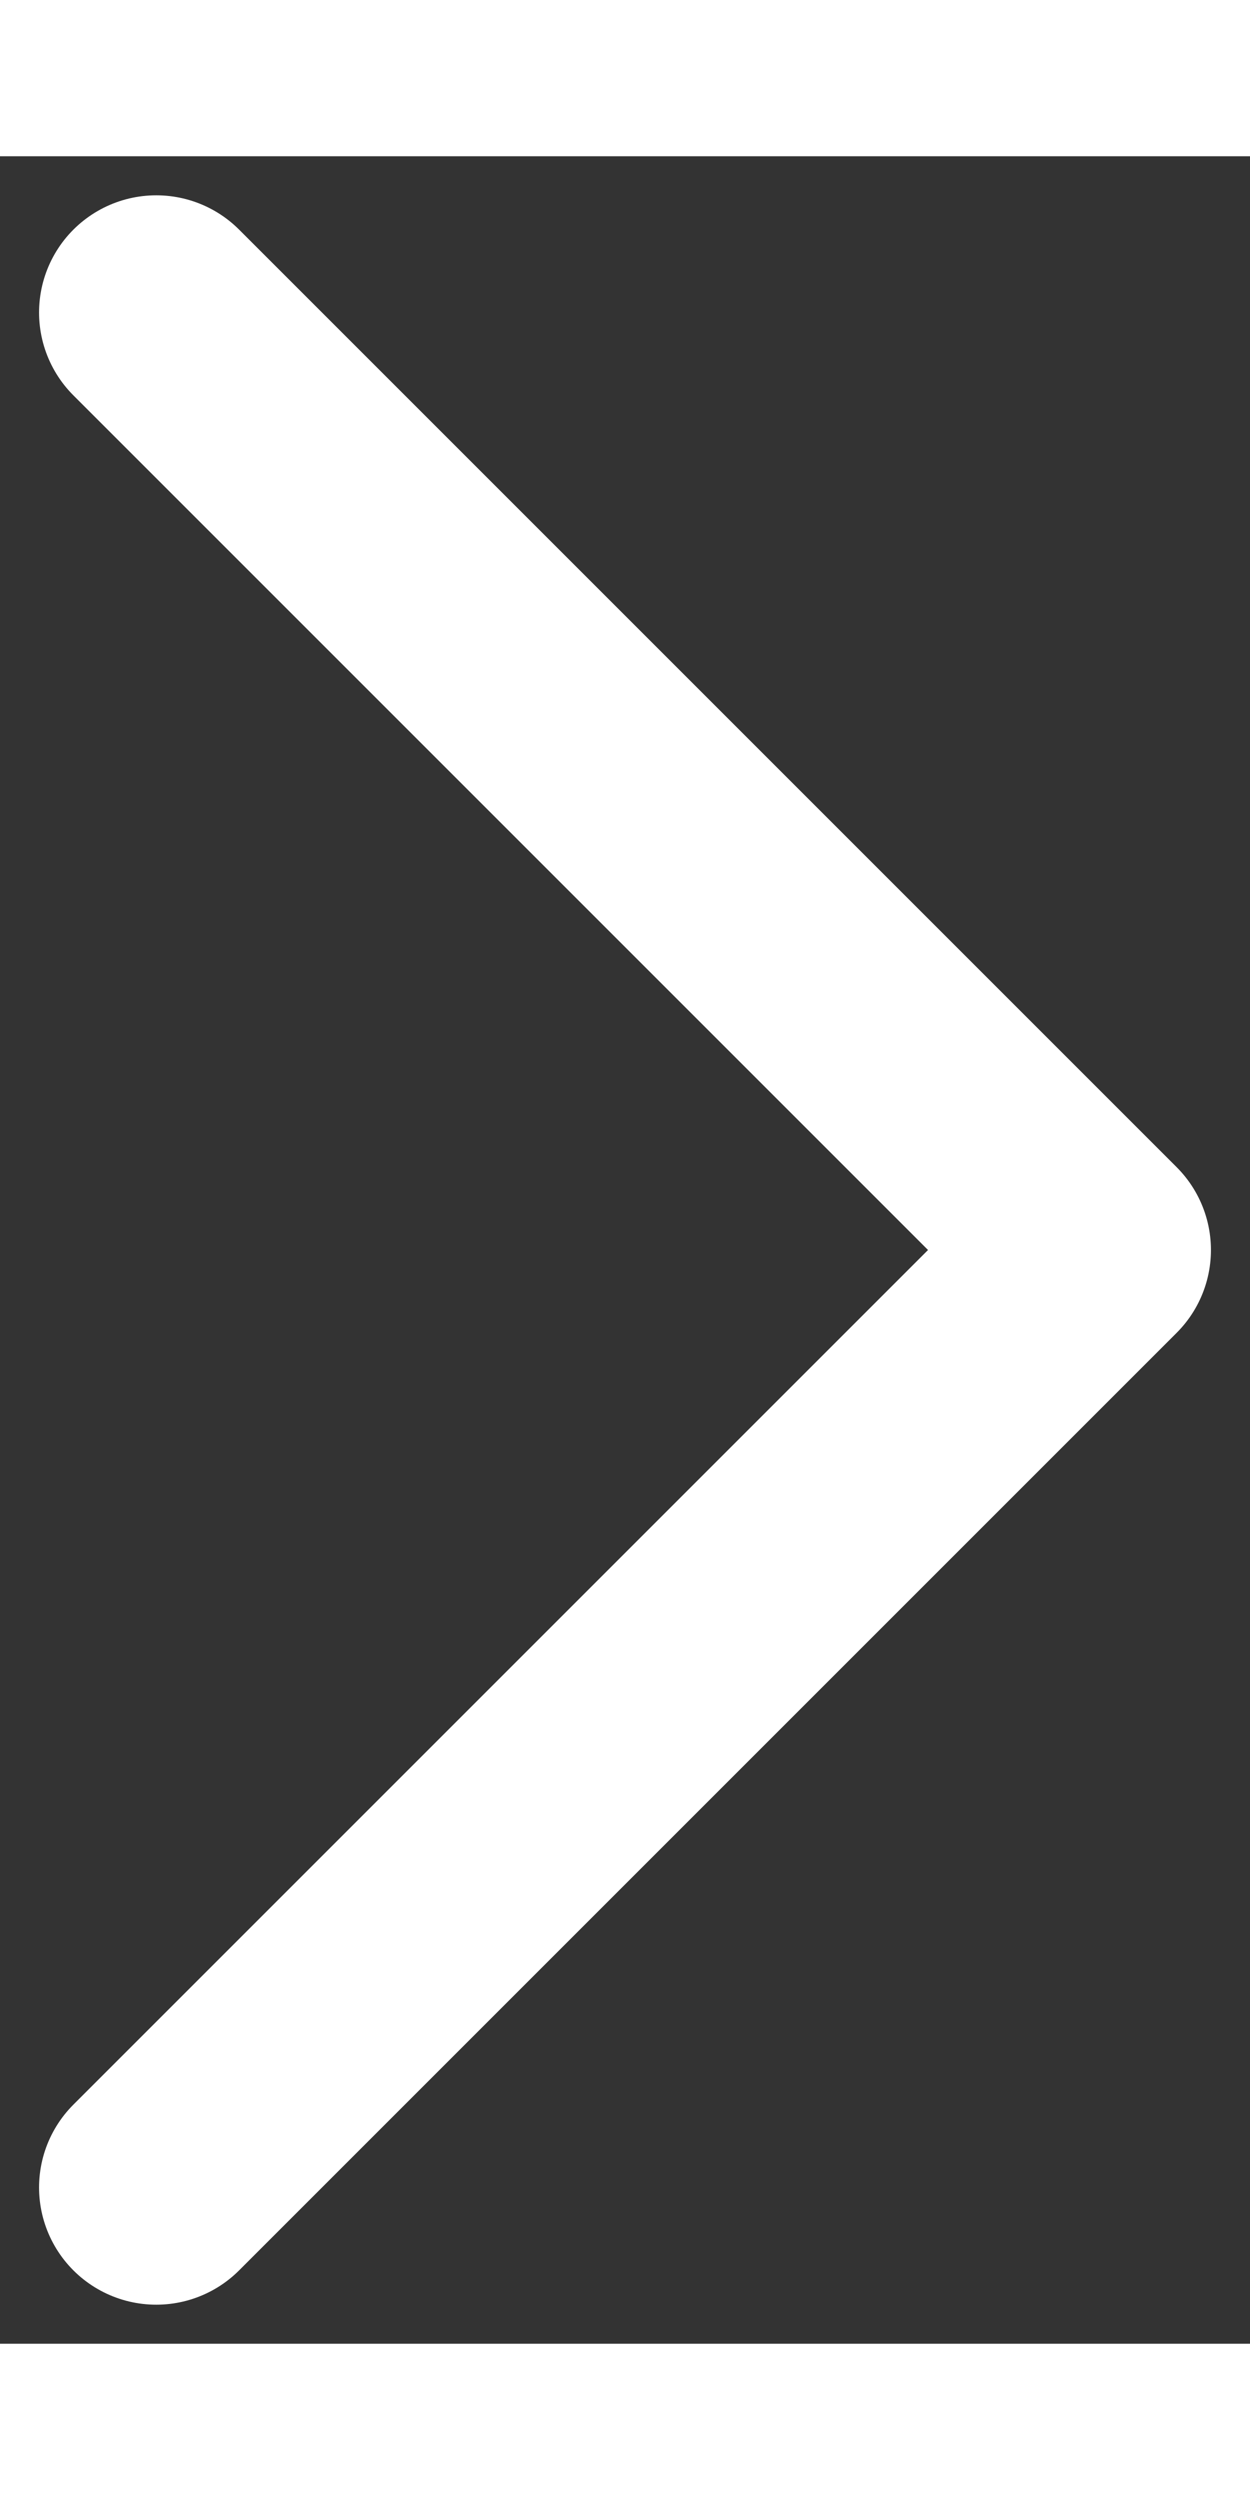 <svg width="6" height="12" viewBox="0 0 8 14" fill="none" xmlns="http://www.w3.org/2000/svg">
<rect x="0" y="0" width="8" height="14" fill="#333333" stroke="none"/>
<path d="M1 1L7 7L1 13" stroke="white" stroke-width="1.5" stroke-linecap="round" stroke-linejoin="round"/>
</svg>
